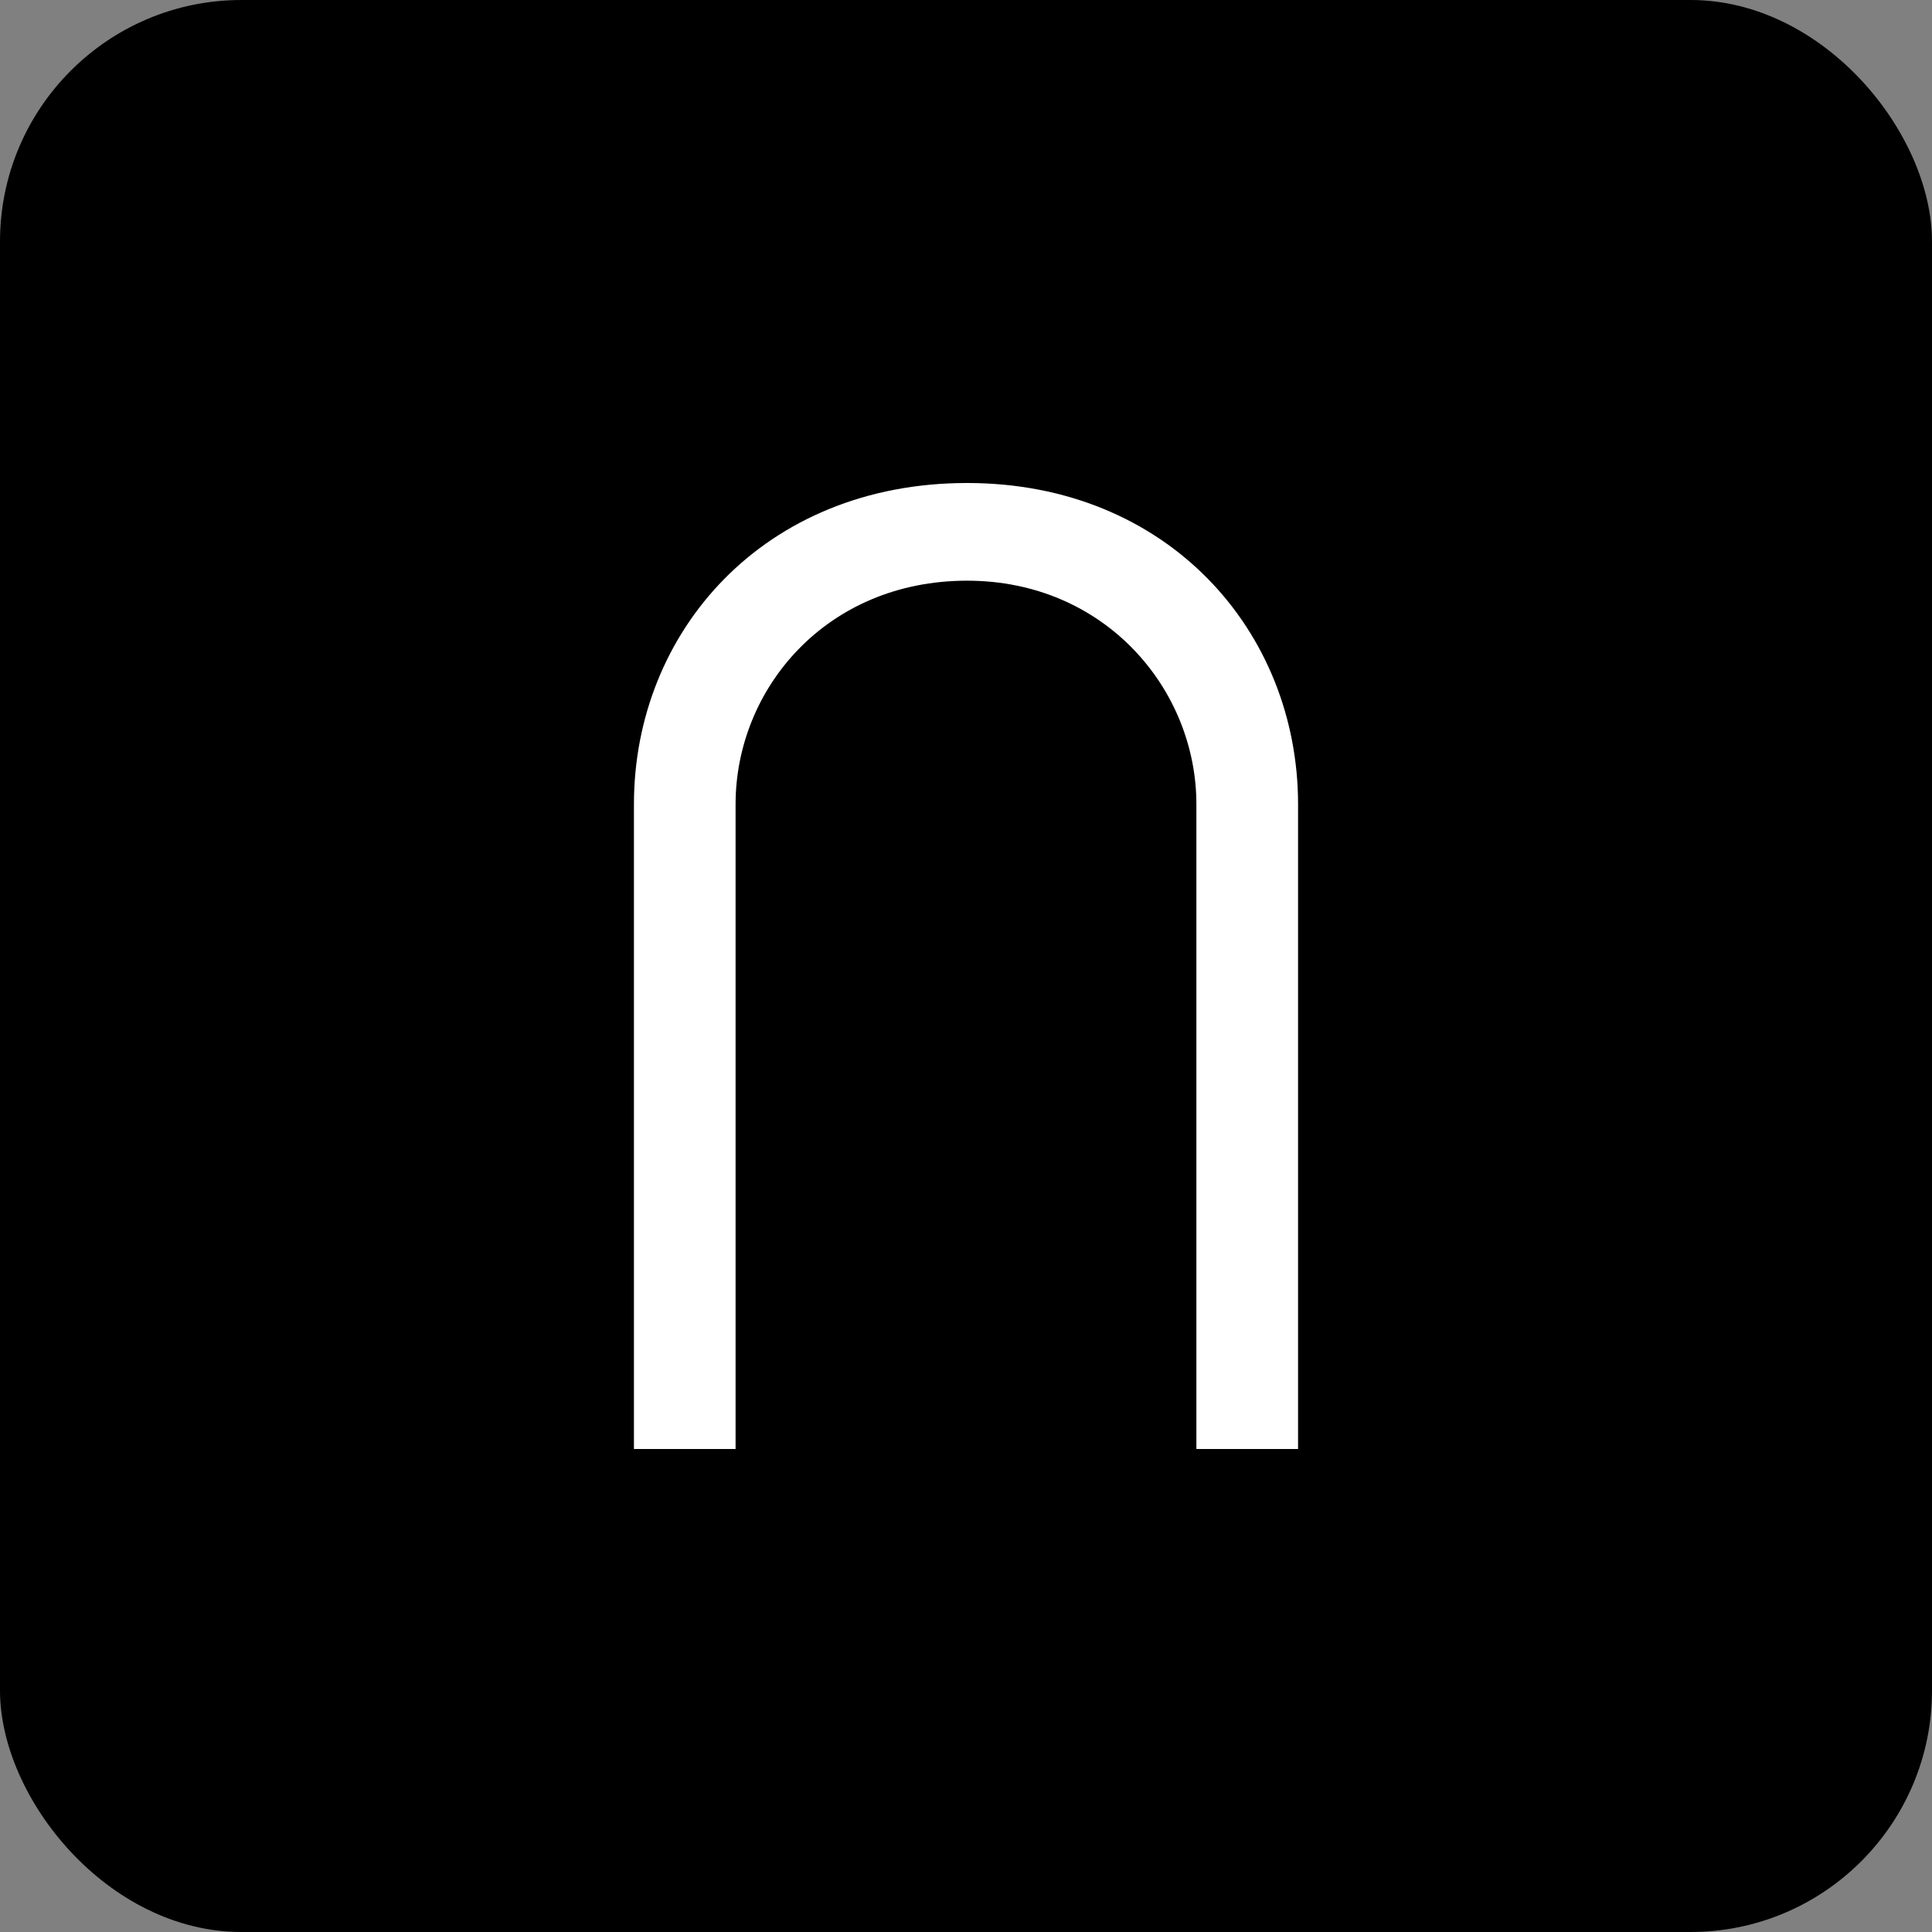 <svg width="64" height="64" viewBox="0 0 64 64" fill="none" xmlns="http://www.w3.org/2000/svg">
<rect x="0" y="0" width="64" height="64" fill="#808080" stroke="none"/>
<rect width="64" height="64" rx="8" fill="black"/>
<path d="M43 48H39.632V26.642C39.632 22.831 36.602 19.236 32.037 19.236C27.36 19.236 24.367 22.831 24.367 26.642V48H21V26.642C21 20.926 25.303 16 32.037 16C38.697 16 43 20.926 43 26.642V48Z" fill="white"/>
</svg>
